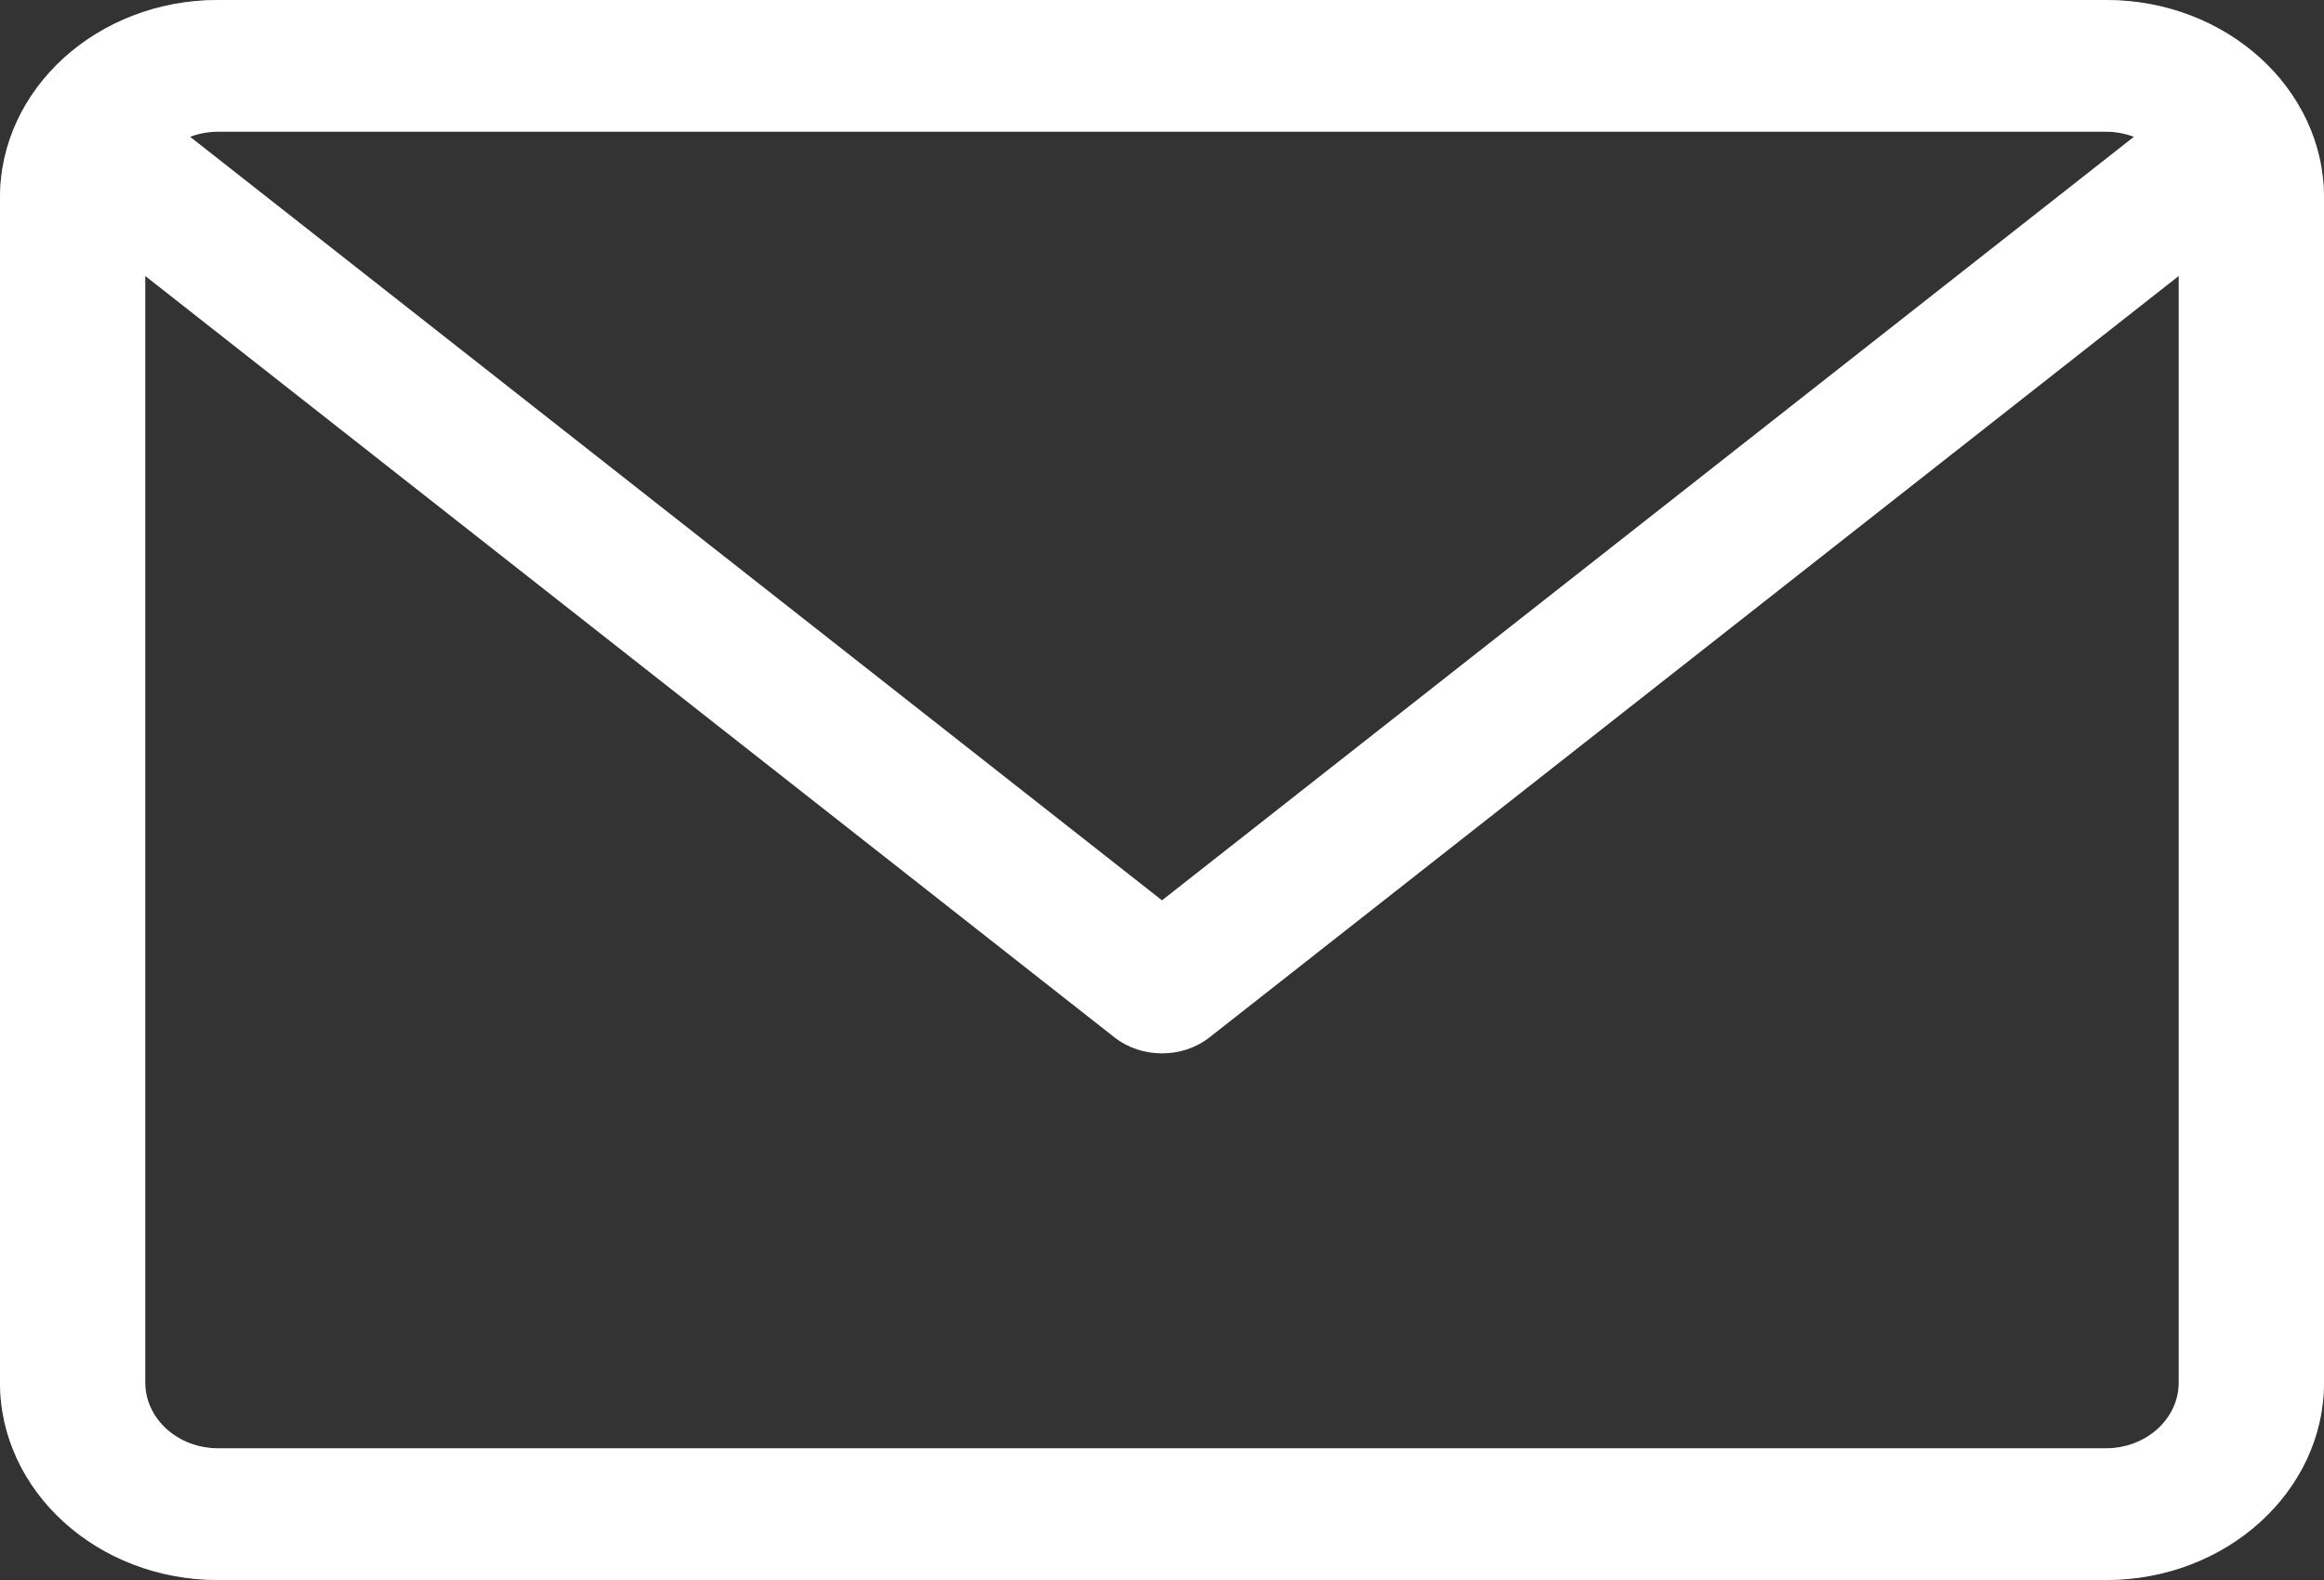 <svg width="25" height="17" viewBox="0 0 25 17" fill="none" xmlns="http://www.w3.org/2000/svg">
<rect x="0" y="0" width="25" height="17" fill="#333333" stroke="none"/>
<path d="M2.344 0H22.656C23.949 0 25 0.953 25 2.125V14.875C25 16.047 23.949 17 22.656 17H2.344C1.051 17 -6.82595e-07 16.047 -6.82595e-07 14.875V2.125C-6.82595e-07 0.953 1.051 0 2.344 0V0ZM2.344 1.417C2.238 1.417 2.137 1.437 2.044 1.472L12.5 9.688L22.956 1.472C22.863 1.437 22.762 1.417 22.656 1.417H2.344ZM2.344 15.583H22.656C23.087 15.583 23.438 15.266 23.438 14.875V2.968L13.012 11.16C12.865 11.276 12.682 11.333 12.5 11.333C12.318 11.333 12.135 11.276 11.988 11.16L1.562 2.968V14.875C1.563 15.266 1.913 15.583 2.344 15.583V15.583Z" fill="white"/>
<path d="M1.921 1.629L1.642 1.41L1.974 1.284C2.087 1.241 2.212 1.217 2.344 1.217H22.656C22.788 1.217 22.913 1.241 23.026 1.284L23.358 1.41L23.079 1.629L12.624 9.845L12.5 9.942L12.376 9.845L1.921 1.629ZM23.314 2.811L23.637 2.557V2.968V14.875C23.637 15.394 23.179 15.783 22.656 15.783H2.344C1.821 15.783 1.363 15.394 1.362 14.875V2.968V2.557L1.686 2.811L12.111 11.003C12.221 11.089 12.359 11.133 12.5 11.133C12.641 11.133 12.779 11.089 12.889 11.003L23.314 2.811ZM22.656 0.2H2.344C1.143 0.2 0.2 1.082 0.2 2.125V14.875C0.2 15.918 1.143 16.8 2.344 16.8H22.656C23.857 16.8 24.8 15.918 24.8 14.875V2.125C24.8 1.082 23.857 0.2 22.656 0.2Z" stroke="white" stroke-opacity="0.4" stroke-width="0.4"/>
</svg>
